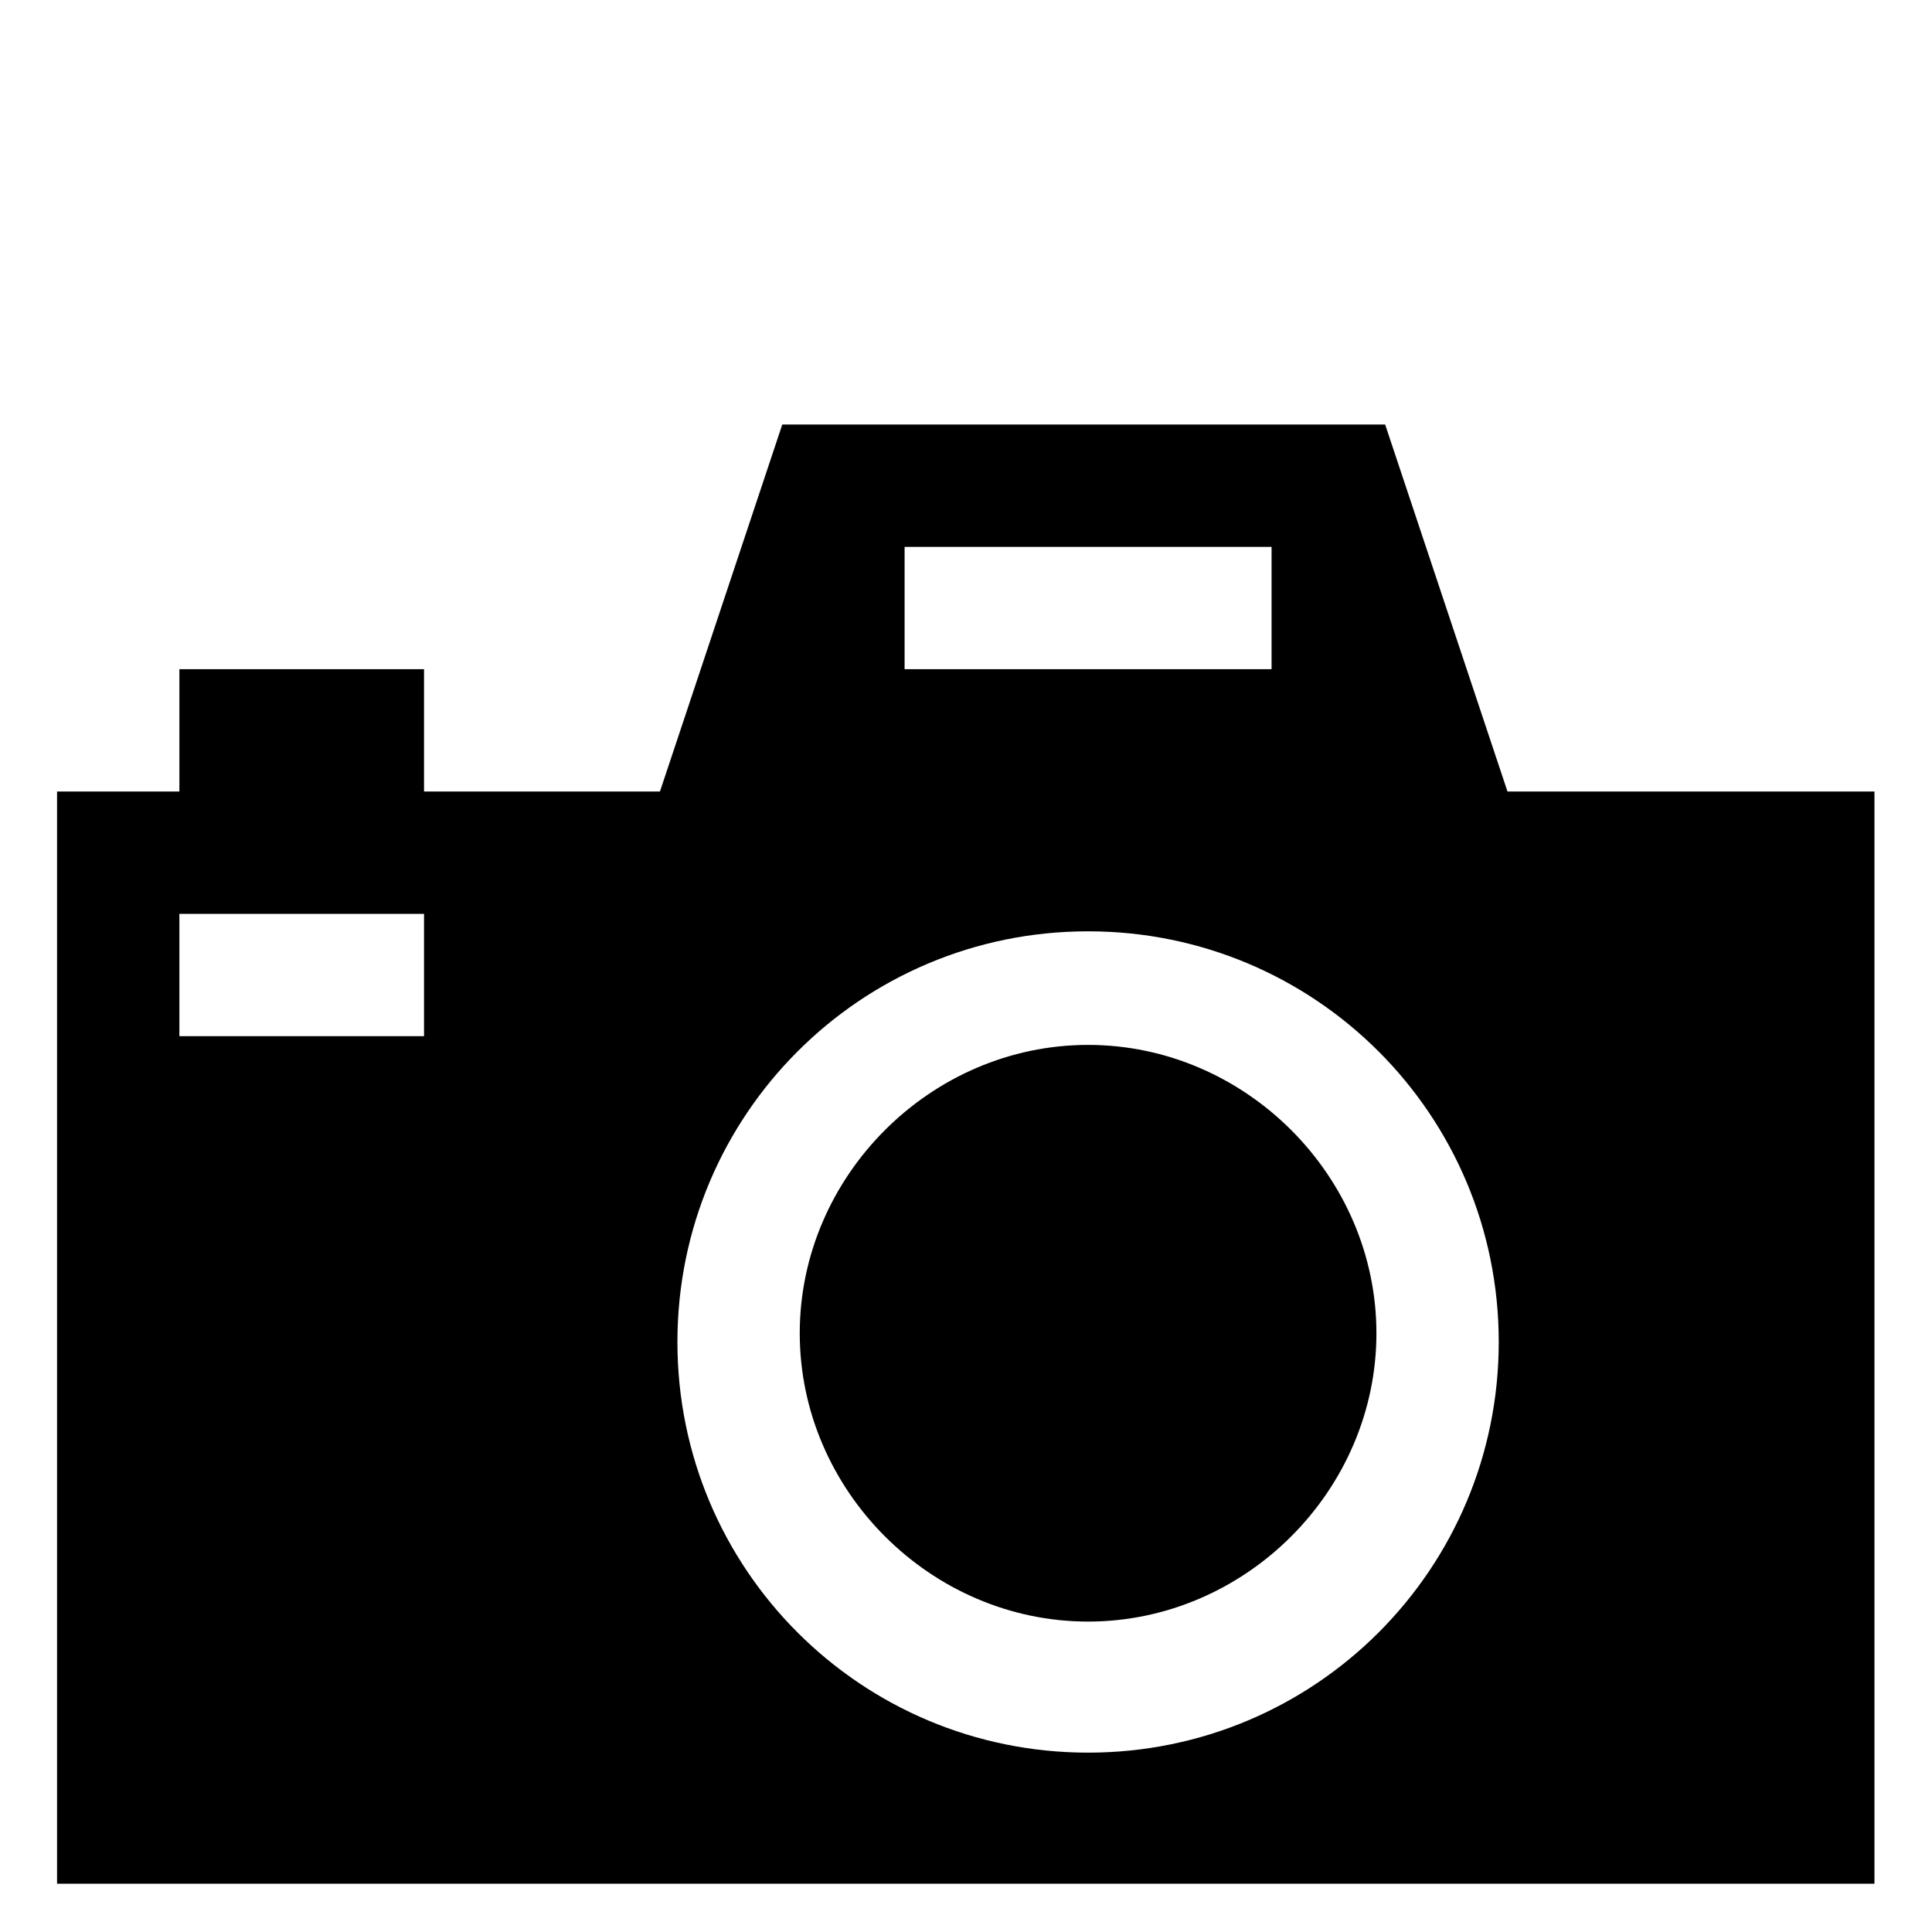 ﻿<?xml version="1.0" encoding="utf-8"?><svg version="1.1" xmlns="http://www.w3.org/2000/svg" xmlns:xlink="http://www.w3.org/1999/xlink" width="20px" height="20px" viewBox="0 0 20 20" xml:space="preserve" enable-background="new 0 0 20 20">
<g color-interpolation="linearRGB" transform="scale(0.75,0.75)">
<g transform="matrix(1.206 0 0 -1.206 0.667 26)">
<path d="M16.6 6.2 C16.6 8.8 14.5 10.9 11.9 10.9 C9.3 10.9 7.2 8.8 7.2 6.2 C7.2 3.6 9.3 1.5 11.9 1.5 C14.5 1.5 16.6 3.6 16.6 6.2 Z M9.8 13.9 L14 13.9 L14 15.3 L9.8 15.3 L9.8 13.9 Z M4.3 11.1 L1.5 11.1 L1.5 9.7 L4.3 9.7 L4.3 11.1 Z M20.9 12.5 L20.9 0 L0.1 0 L0.1 12.5 L1.5 12.5 L1.5 13.9 L4.3 13.9 L4.3 12.5 L7 12.5 L8.4 16.7 L15.3 16.7 L16.7 12.5 L20.9 12.5 Z M11.9 3 C10.1 3 8.6 4.5 8.6 6.3 C8.6 8.1 10.1 9.6 11.9 9.6 C13.7 9.6 15.2 8.1 15.2 6.3 C15.2 4.5 13.7 3 11.9 3 Z " stroke="none"  fill-rule="evenodd" fill-opacity="1" />
</g>
</g>
</svg>